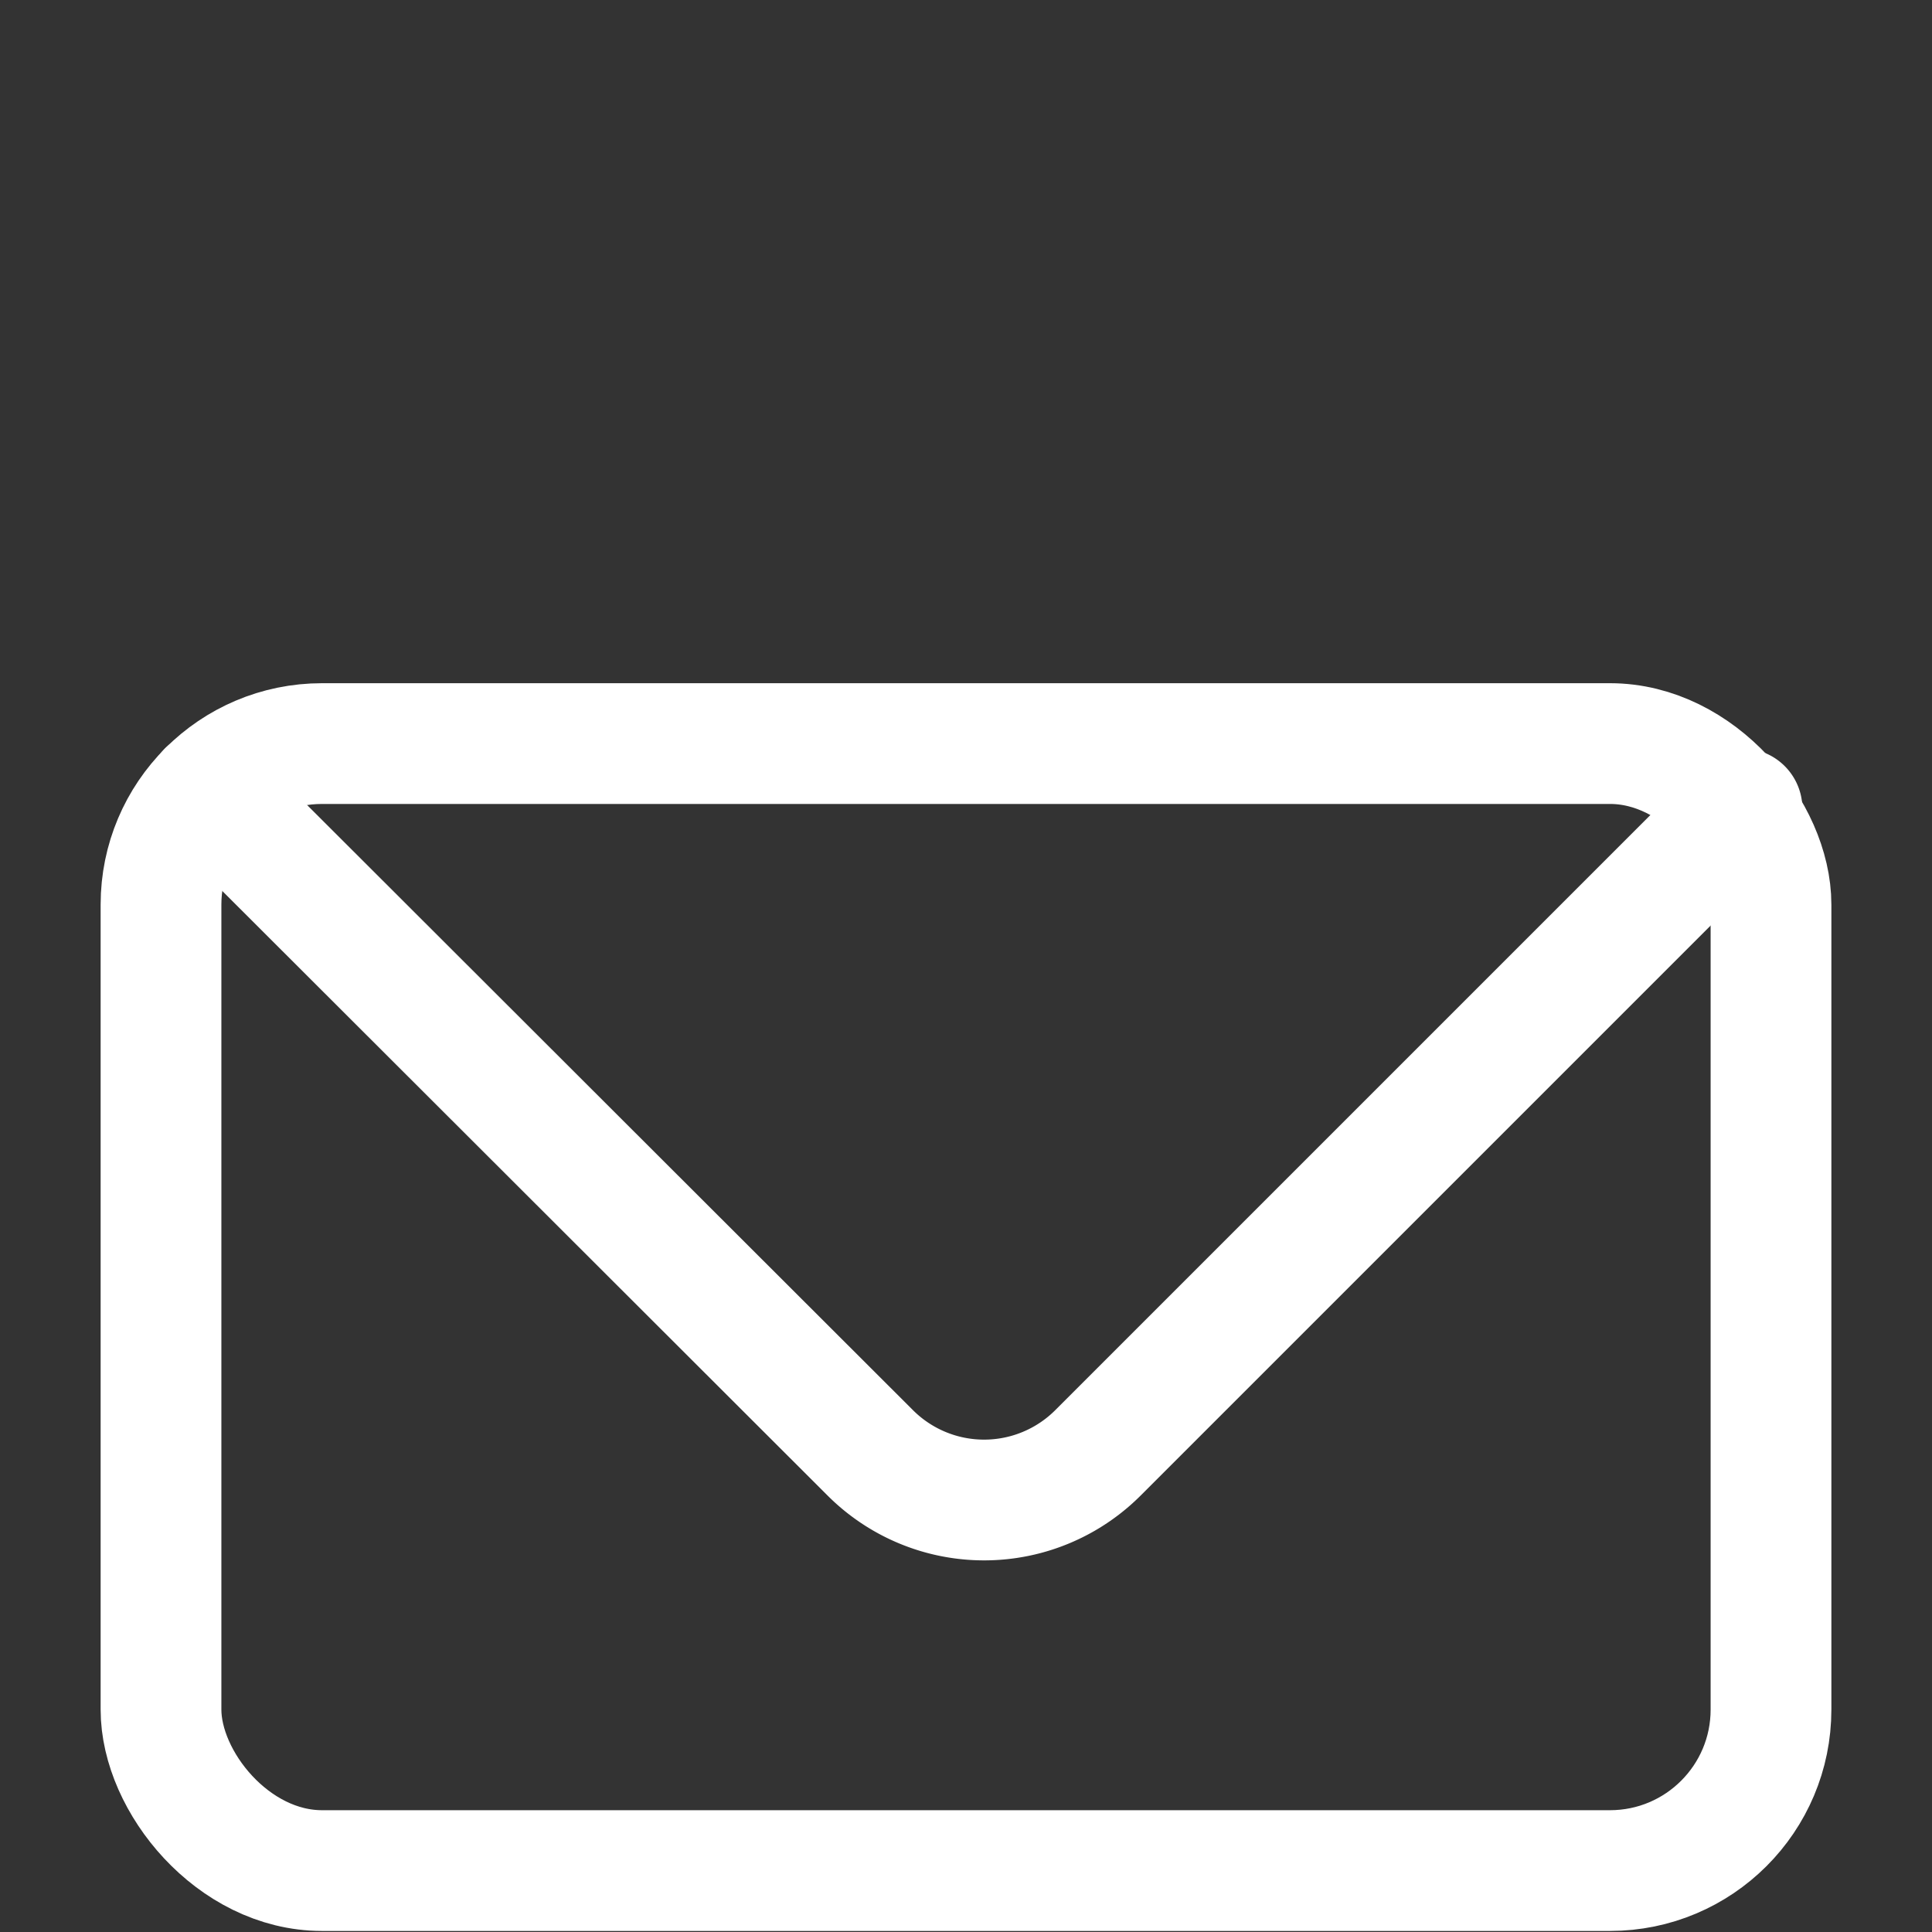 <?xml version="1.0" encoding="UTF-8" standalone="no"?>
<!-- Uploaded to: SVG Repo, www.svgrepo.com, Transformed by: SVG Repo Mixer Tools -->

<svg
   width="64px"
   height="64px"
   viewBox="0 0 24 24"
   fill="#ffffff"
   stroke="#ffffff"
   version="1.1"
   id="svg1"
   sodipodi:docname="contact-mail-svgrepo-com.svg"
   inkscape:version="1.3 (0e150ed6c4, 2023-07-21)"
   xmlns:inkscape="http://www.inkscape.org/namespaces/inkscape"
   xmlns:sodipodi="http://sodipodi.sourceforge.net/DTD/sodipodi-0.dtd"
   xmlns="http://www.w3.org/2000/svg"
   xmlns:svg="http://www.w3.org/2000/svg">
  <rect x="0" y="0" width="24" height="24" fill="#333333" stroke="none"/>
  <defs
     id="defs2" />
  <sodipodi:namedview
     id="namedview1"
     pagecolor="#ffffff"
     bordercolor="#000000"
     borderopacity="0.25"
     inkscape:showpageshadow="2"
     inkscape:pageopacity="0.0"
     inkscape:pagecheckerboard="true"
     inkscape:deskcolor="#d1d1d1"
     showborder="false"
     inkscape:zoom="50.8125"
     inkscape:cx="38.779828"
     inkscape:cy="62.376384"
     inkscape:window-width="1920"
     inkscape:window-height="1009"
     inkscape:window-x="-8"
     inkscape:window-y="-8"
     inkscape:window-maximized="1"
     inkscape:current-layer="svg1" />
  <g
     id="SVGRepo_bgCarrier"
     stroke-width="0" />
  <g
     id="SVGRepo_tracerCarrier"
     stroke-linecap="round"
     stroke-linejoin="round" />
  <g
     id="SVGRepo_iconCarrier"
     transform="translate(0,4.237)">
    <defs
       id="defs1">
      <style
         id="style1">.cls-1,.cls-2{fill:none;stroke:#ffffff;stroke-linecap:round;stroke-width:1.5px;}.cls-1{stroke-linejoin:bevel;}.cls-2{stroke-linejoin:round;fill-rule:evenodd;}</style>
    </defs>
    <g
       id="ic-contact-mail">
      <rect
         class="cls-1"
         x="2"
         y="5"
         width="20"
         height="14"
         rx="2"
         id="rect1" />
      <path
         class="cls-2"
         d="m 2.58,5.59 8.23,8.22 a 2,2 0 0 0 2.83,0 l 8,-8"
         id="path1" />
    </g>
  </g>
</svg>
